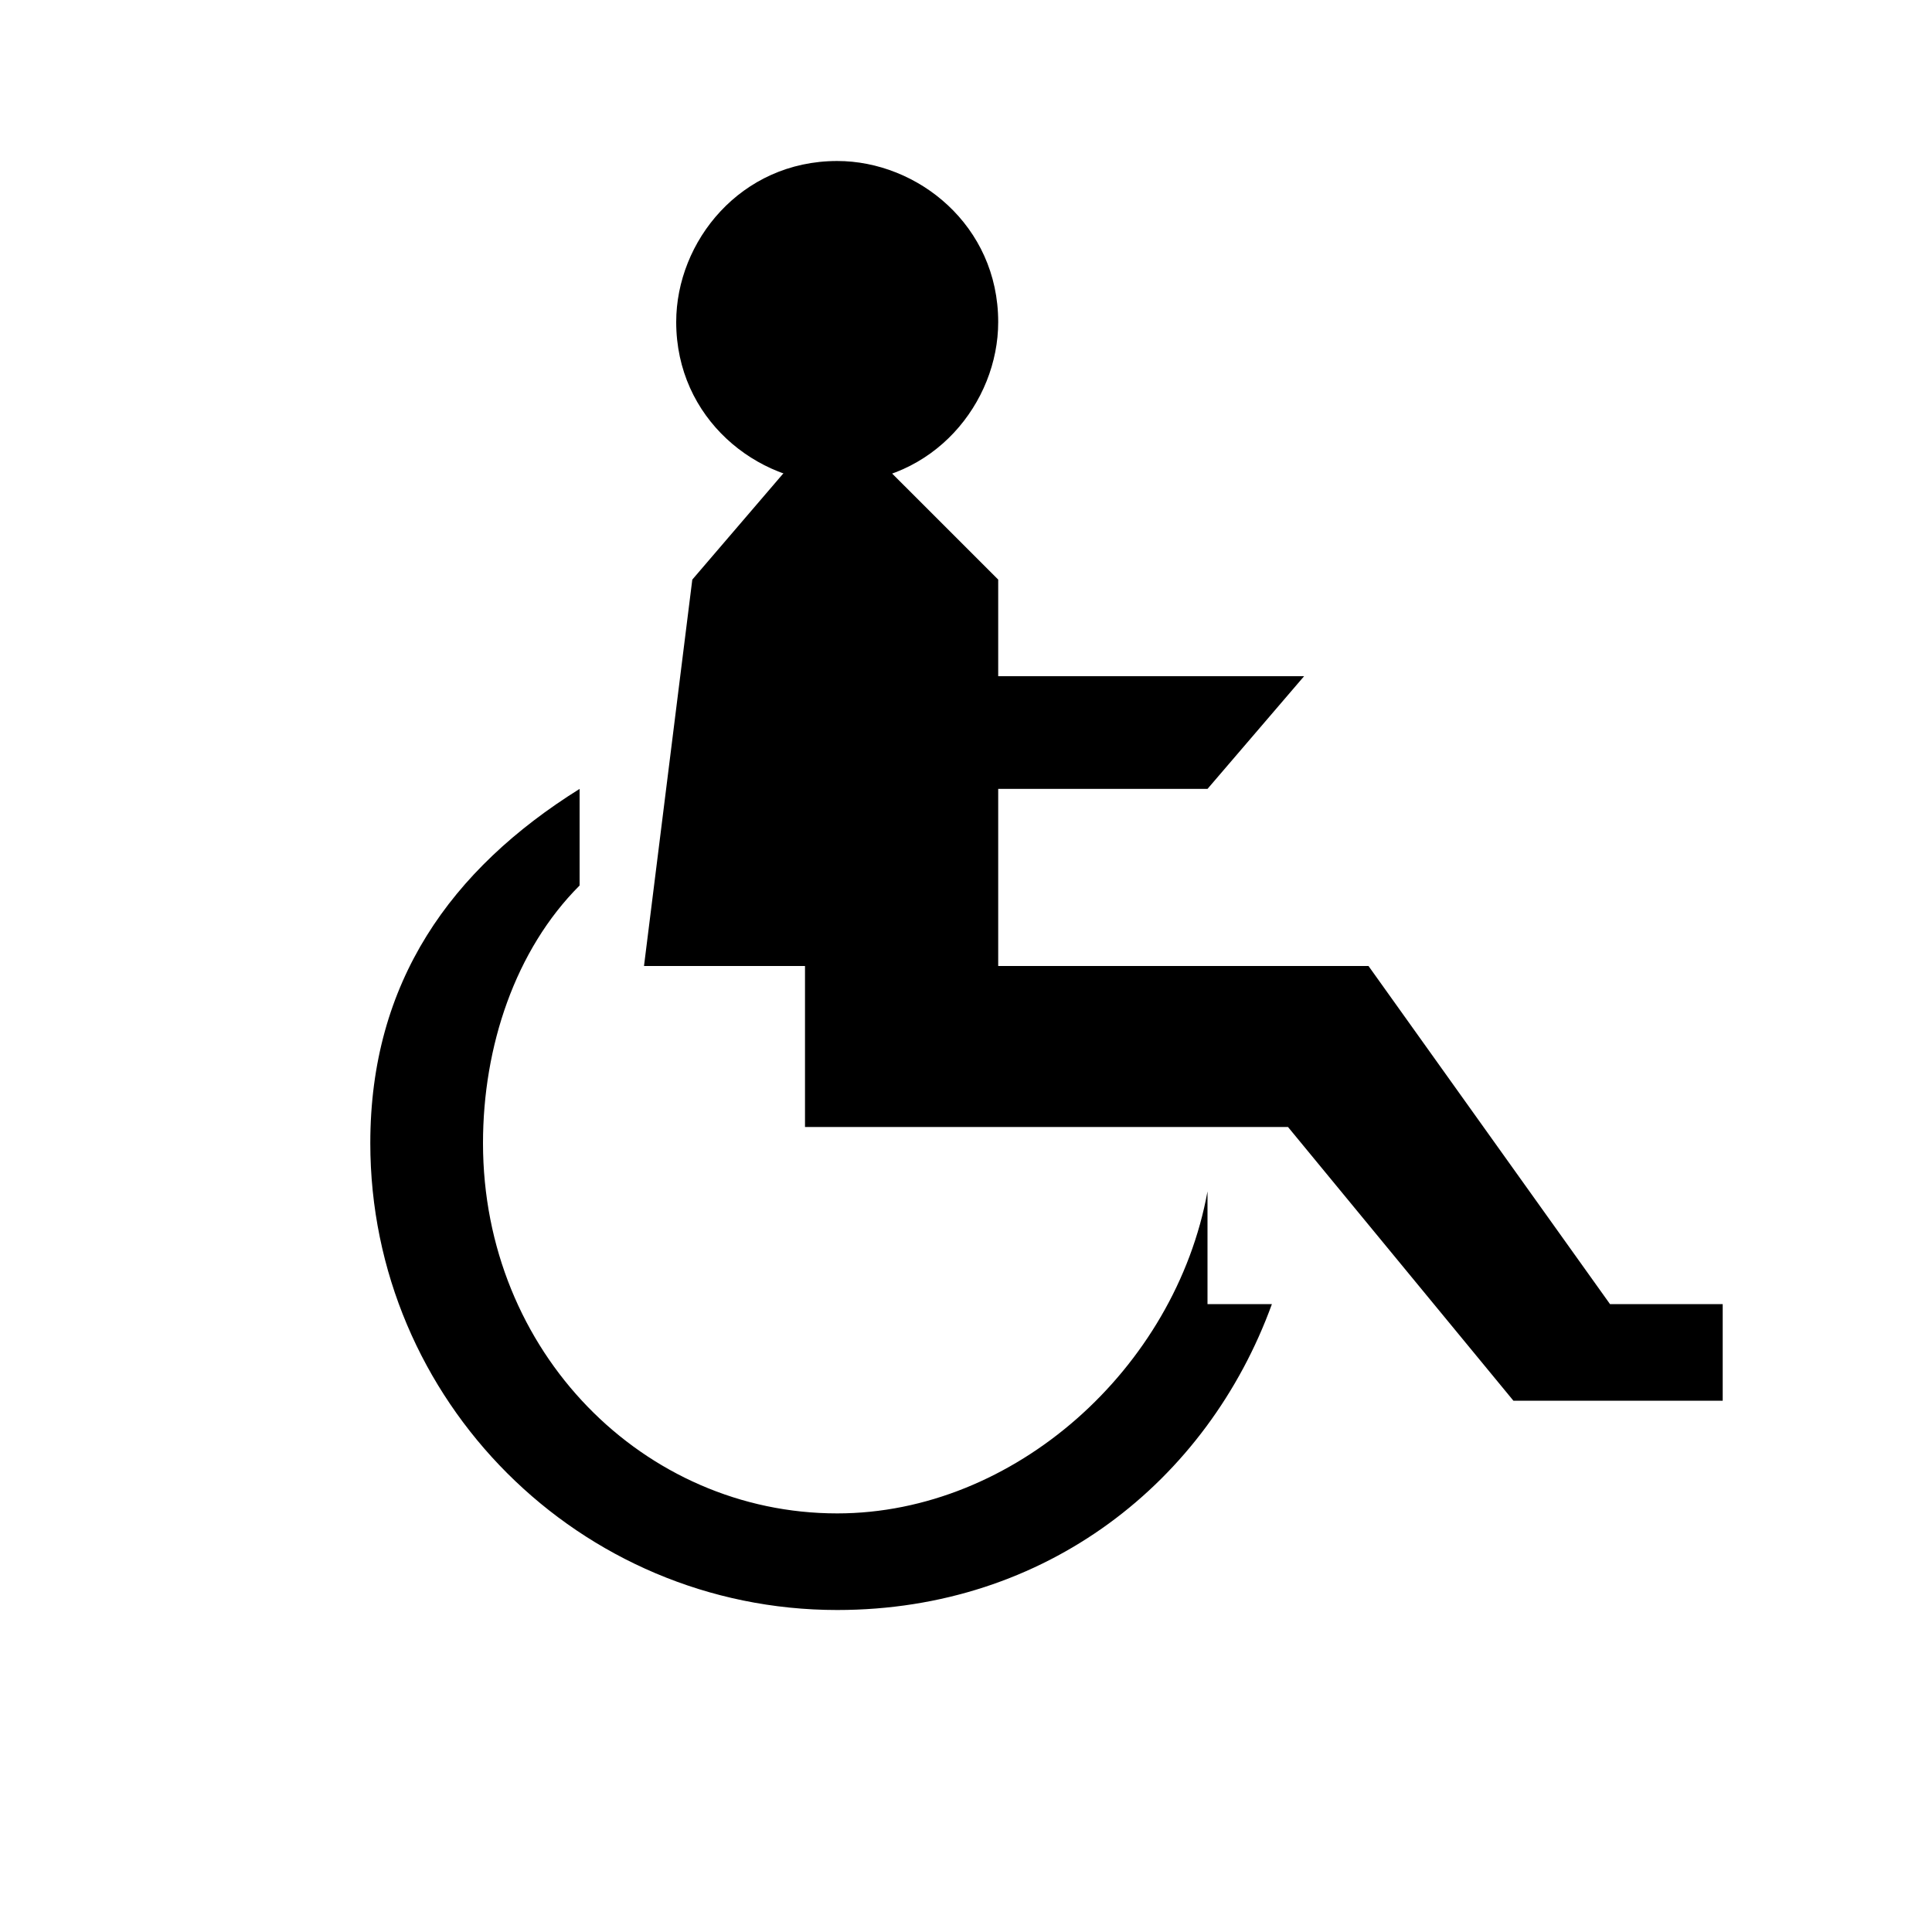 <?xml version="1.0" encoding="utf-8"?>
<!-- Generator: Adobe Illustrator 21.1.0, SVG Export Plug-In . SVG Version: 6.00 Build 0)  -->
<svg version="1.1" id="Layer_1" xmlns="http://www.w3.org/2000/svg" xmlns:xlink="http://www.w3.org/1999/xlink" x="0px" y="0px"
	 width="12px" height="12px" viewBox="0 0 12 12" enable-background="new 0 0 12 12" xml:space="preserve">
<polygon points="10,8.1 8.5,6 6.2,6 6.2,4.9 7.5,4.9 8.1,4.2 7.5,4.2 6.2,4.2 6.2,3.6 5.5,2.9 4.9,2.9 4.3,3.6 4,6 5,6 5,7 8,7 
	9.4,8.7 10.7,8.7 10.7,8.1 "/>
<path d="M6.2,2c0,0.5-0.4,1-1,1c-0.5,0-1-0.4-1-1c0-0.5,0.4-1,1-1C5.7,1,6.2,1.4,6.2,2"/>
<path d="M7.5,7.4L7.5,7.4C7.3,8.5,6.3,9.4,5.2,9.4C4,9.4,3,8.4,3,7.1c0-0.6,0.2-1.2,0.6-1.6V4.9C2.8,5.4,2.3,6.1,2.3,7.1
	c0,1.6,1.3,2.9,2.9,2.9c1.3,0,2.3-0.8,2.7-1.9H7.5V7.4z"/>
</svg>
